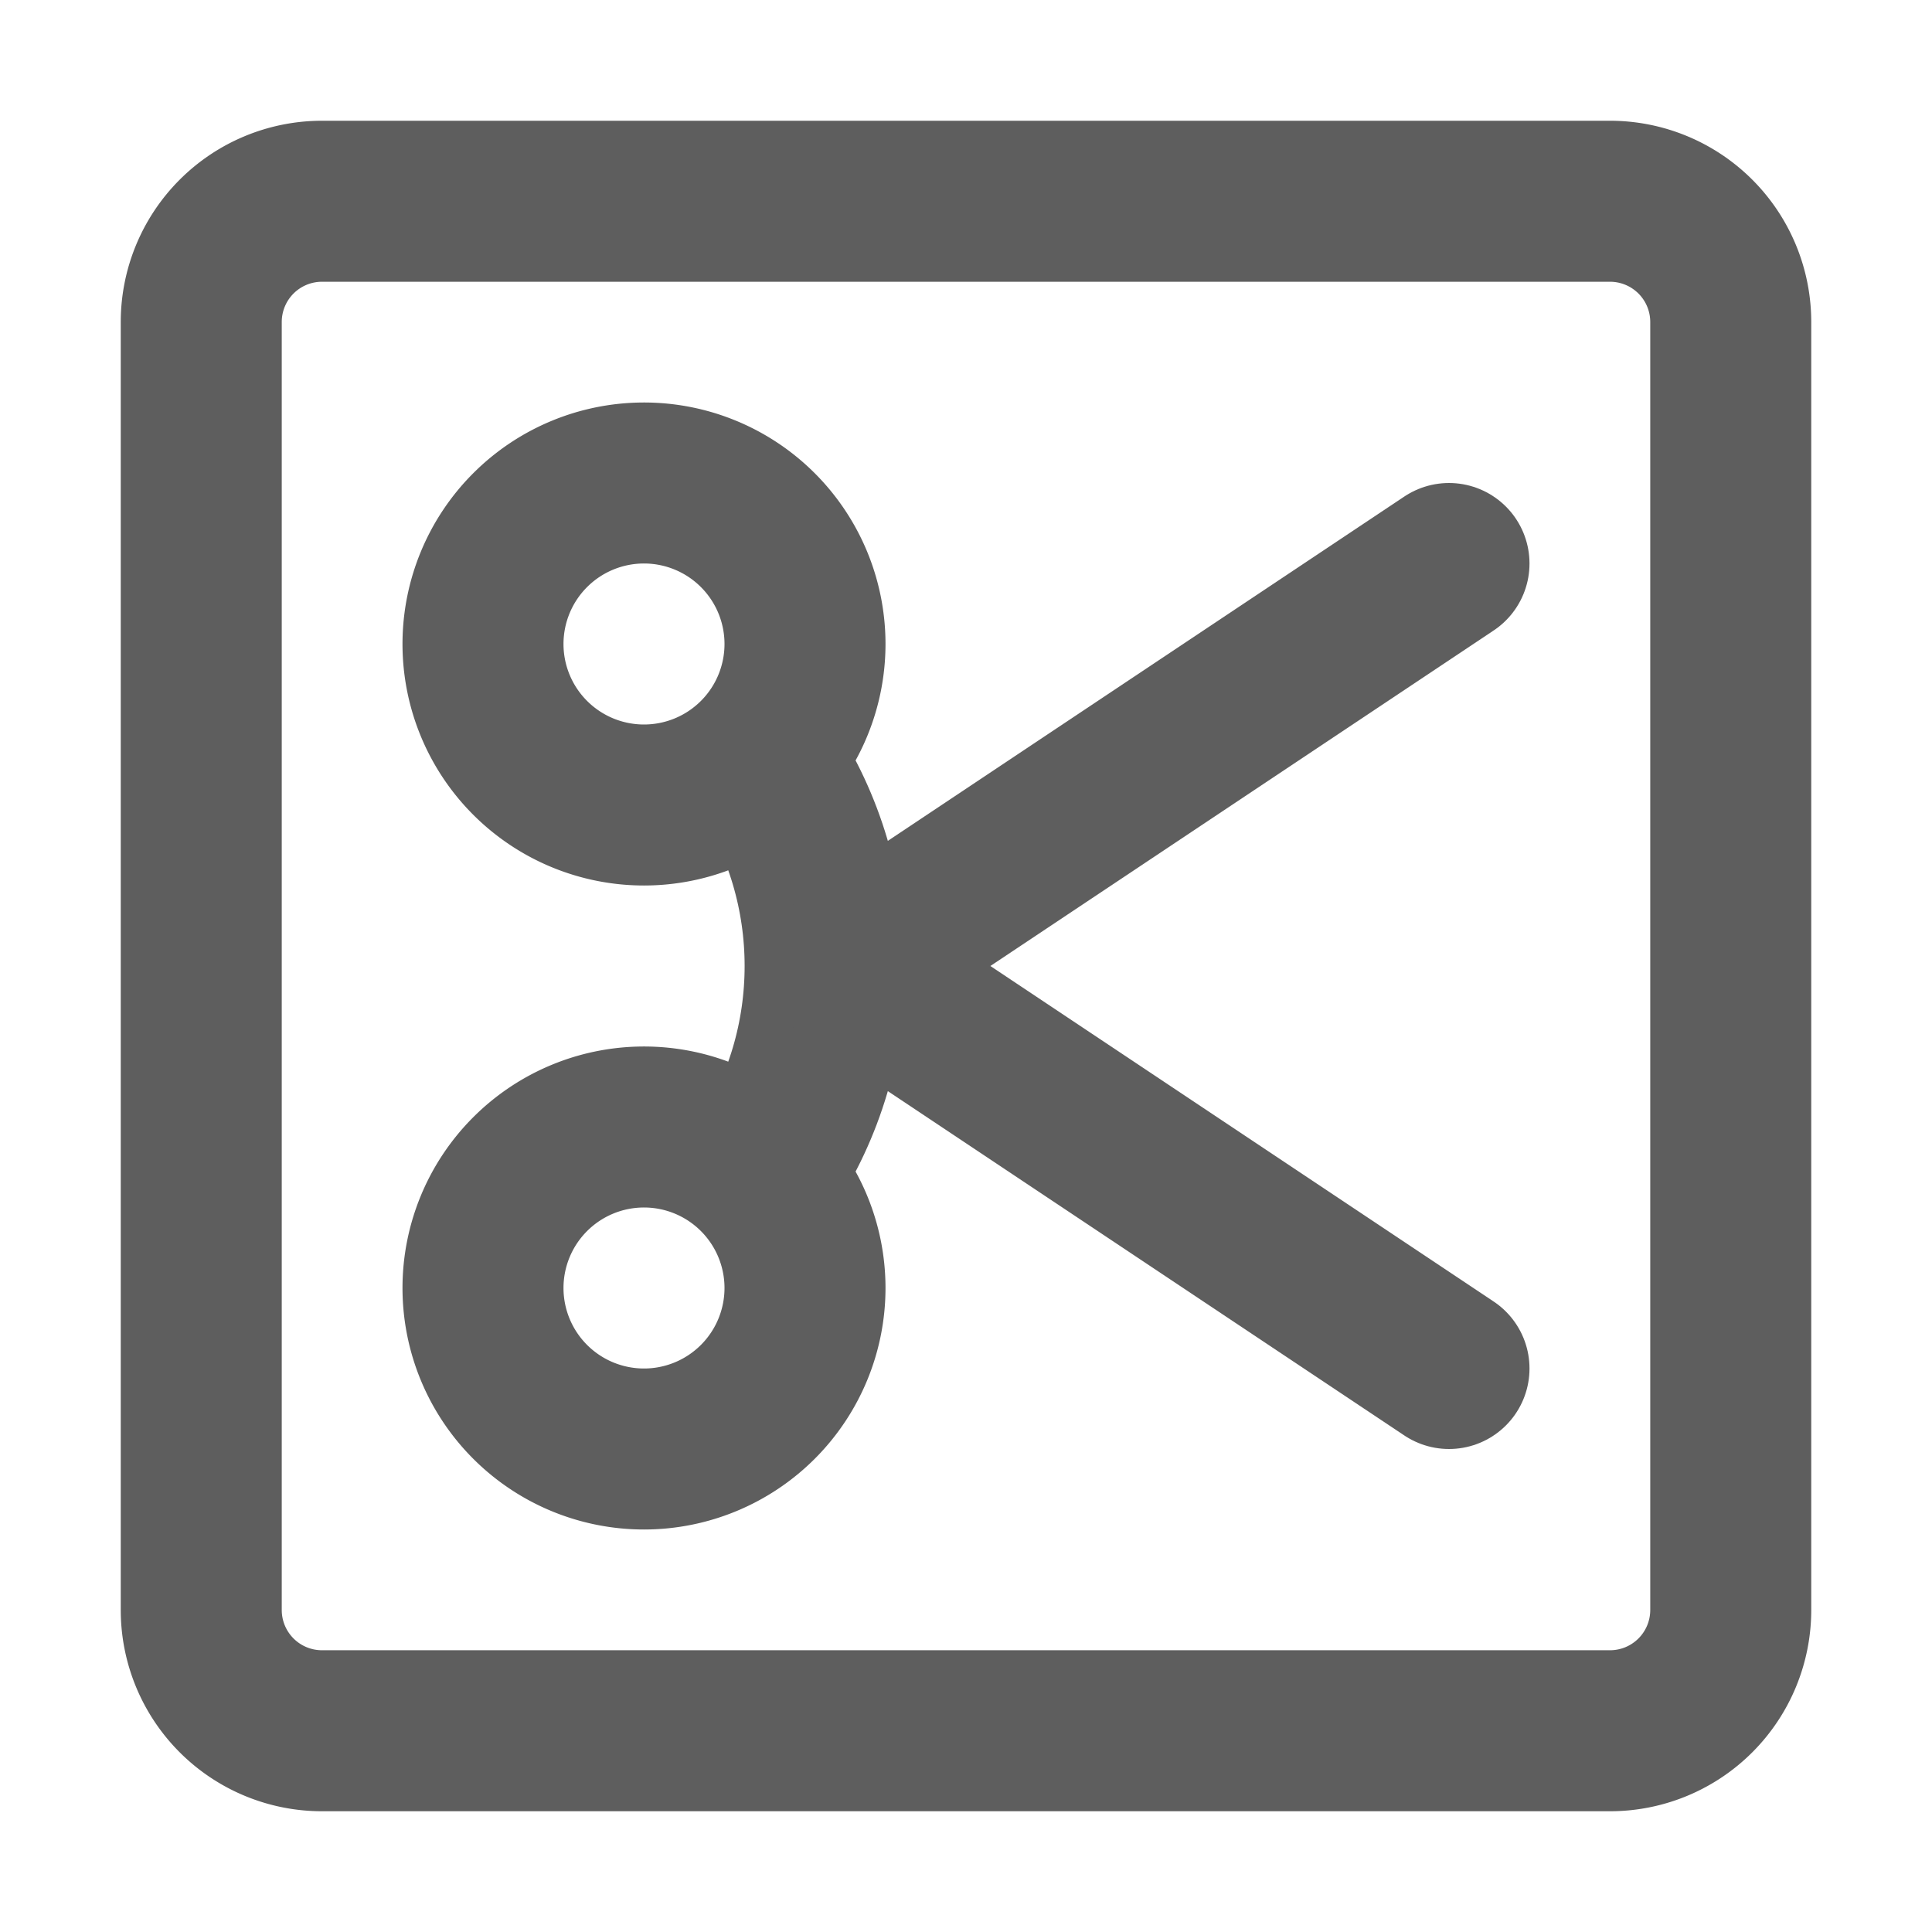 <svg width="80" height="80" fill="none" stroke="#5e5e5e" stroke-linecap="round" stroke-linejoin="round" stroke-width="2" viewBox="0 0 24 24" xmlns="http://www.w3.org/2000/svg">
  <path d="M20 2.5H4A1.5 1.5 0 0 0 2.5 4v16A1.5 1.5 0 0 0 4 21.5h16a1.5 1.5 0 0 0 1.5-1.5V4A1.5 1.5 0 0 0 20 2.5Z"></path>
  <path d="M9.5 9.5c1 1.5 1 3.5 0 5"></path>
  <path d="m18 7-7.5 5 7.5 5"></path>
  <path d="M8 10a2 2 0 1 0 0-4 2 2 0 0 0 0 4Z"></path>
  <path d="M8 18a2 2 0 1 0 0-4 2 2 0 0 0 0 4Z"></path>
</svg>